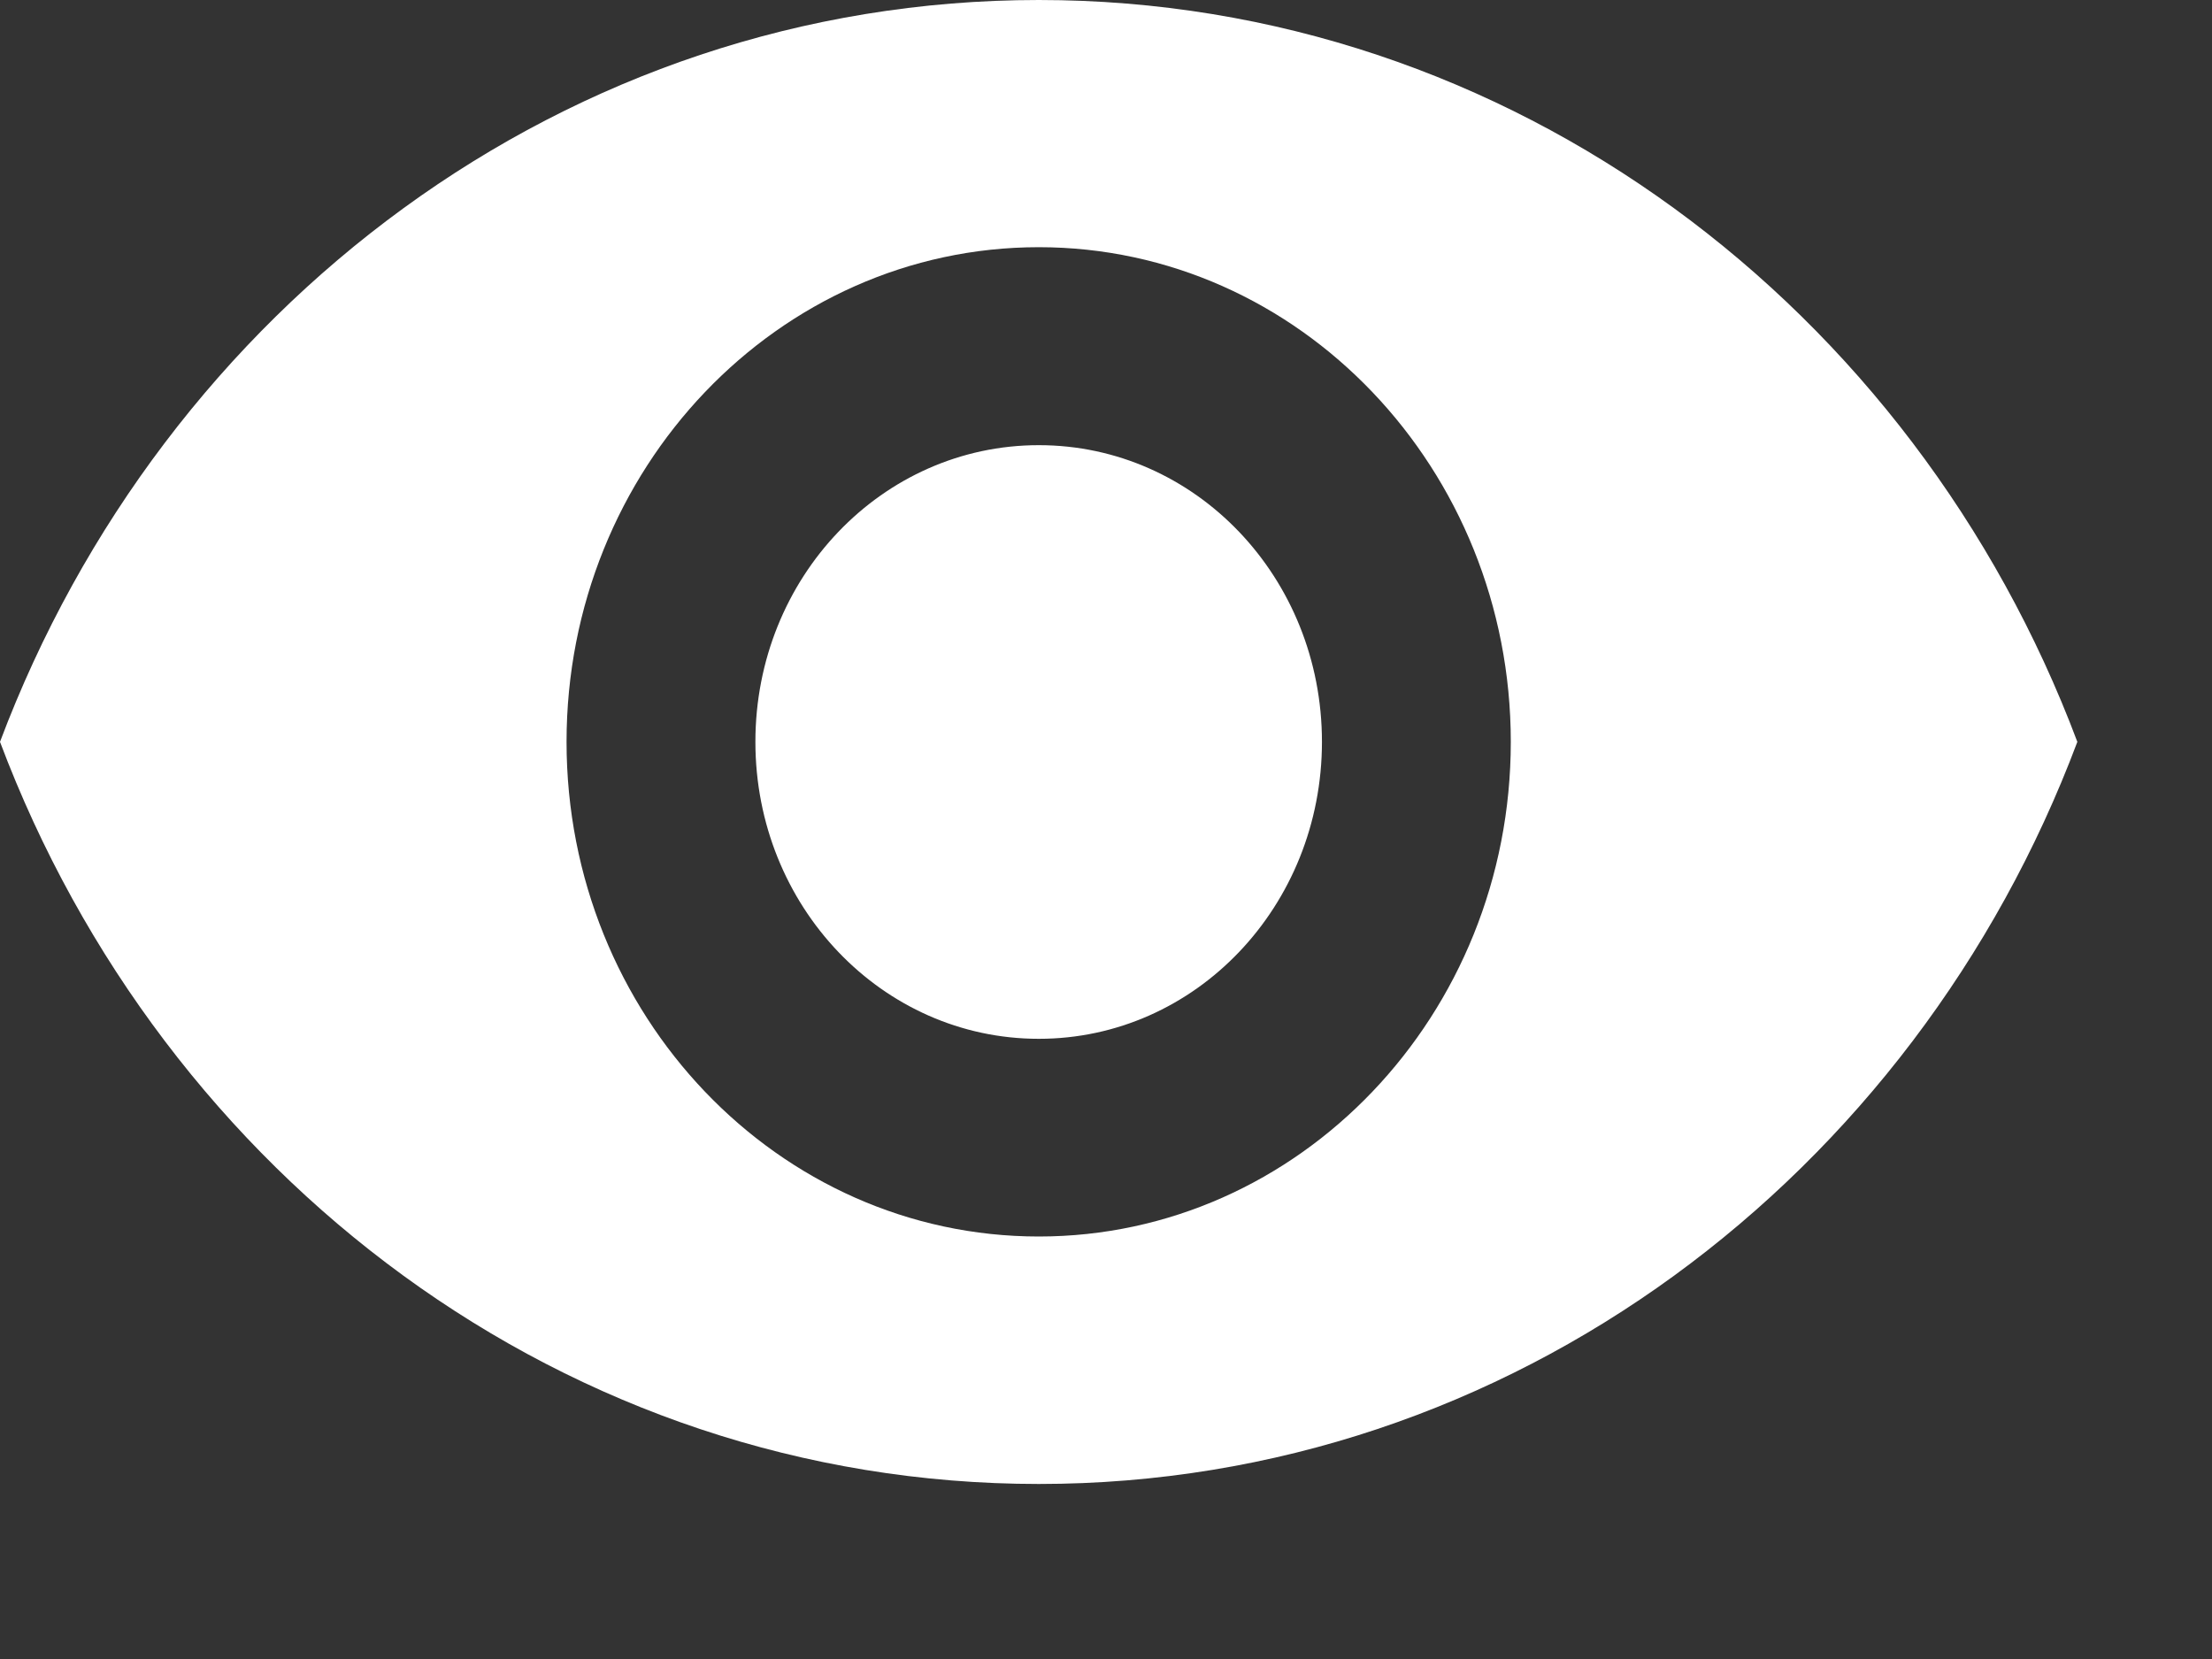 <svg preserveAspectRatio="none" width="100%" height="100%" overflow="visible" style="display: block;" viewBox="0 0 8 6" fill="none" xmlns="http://www.w3.org/2000/svg">
<rect x="0" y="0" width="8" height="6" fill="#333333" stroke="none"/>
<path id="Vector" d="M3.757 0C2.049 0 0.591 1.113 0 2.683C0.591 4.254 2.049 5.367 3.757 5.367C5.464 5.367 6.923 4.254 7.513 2.683C6.923 1.113 5.464 0 3.757 0ZM3.757 4.472C2.814 4.472 2.049 3.671 2.049 2.683C2.049 1.696 2.814 0.894 3.757 0.894C4.699 0.894 5.464 1.696 5.464 2.683C5.464 3.671 4.699 4.472 3.757 4.472ZM3.757 1.61C3.19 1.61 2.732 2.089 2.732 2.683C2.732 3.277 3.19 3.757 3.757 3.757C4.324 3.757 4.781 3.277 4.781 2.683C4.781 2.089 4.324 1.61 3.757 1.61Z" fill="white"/>
</svg>
